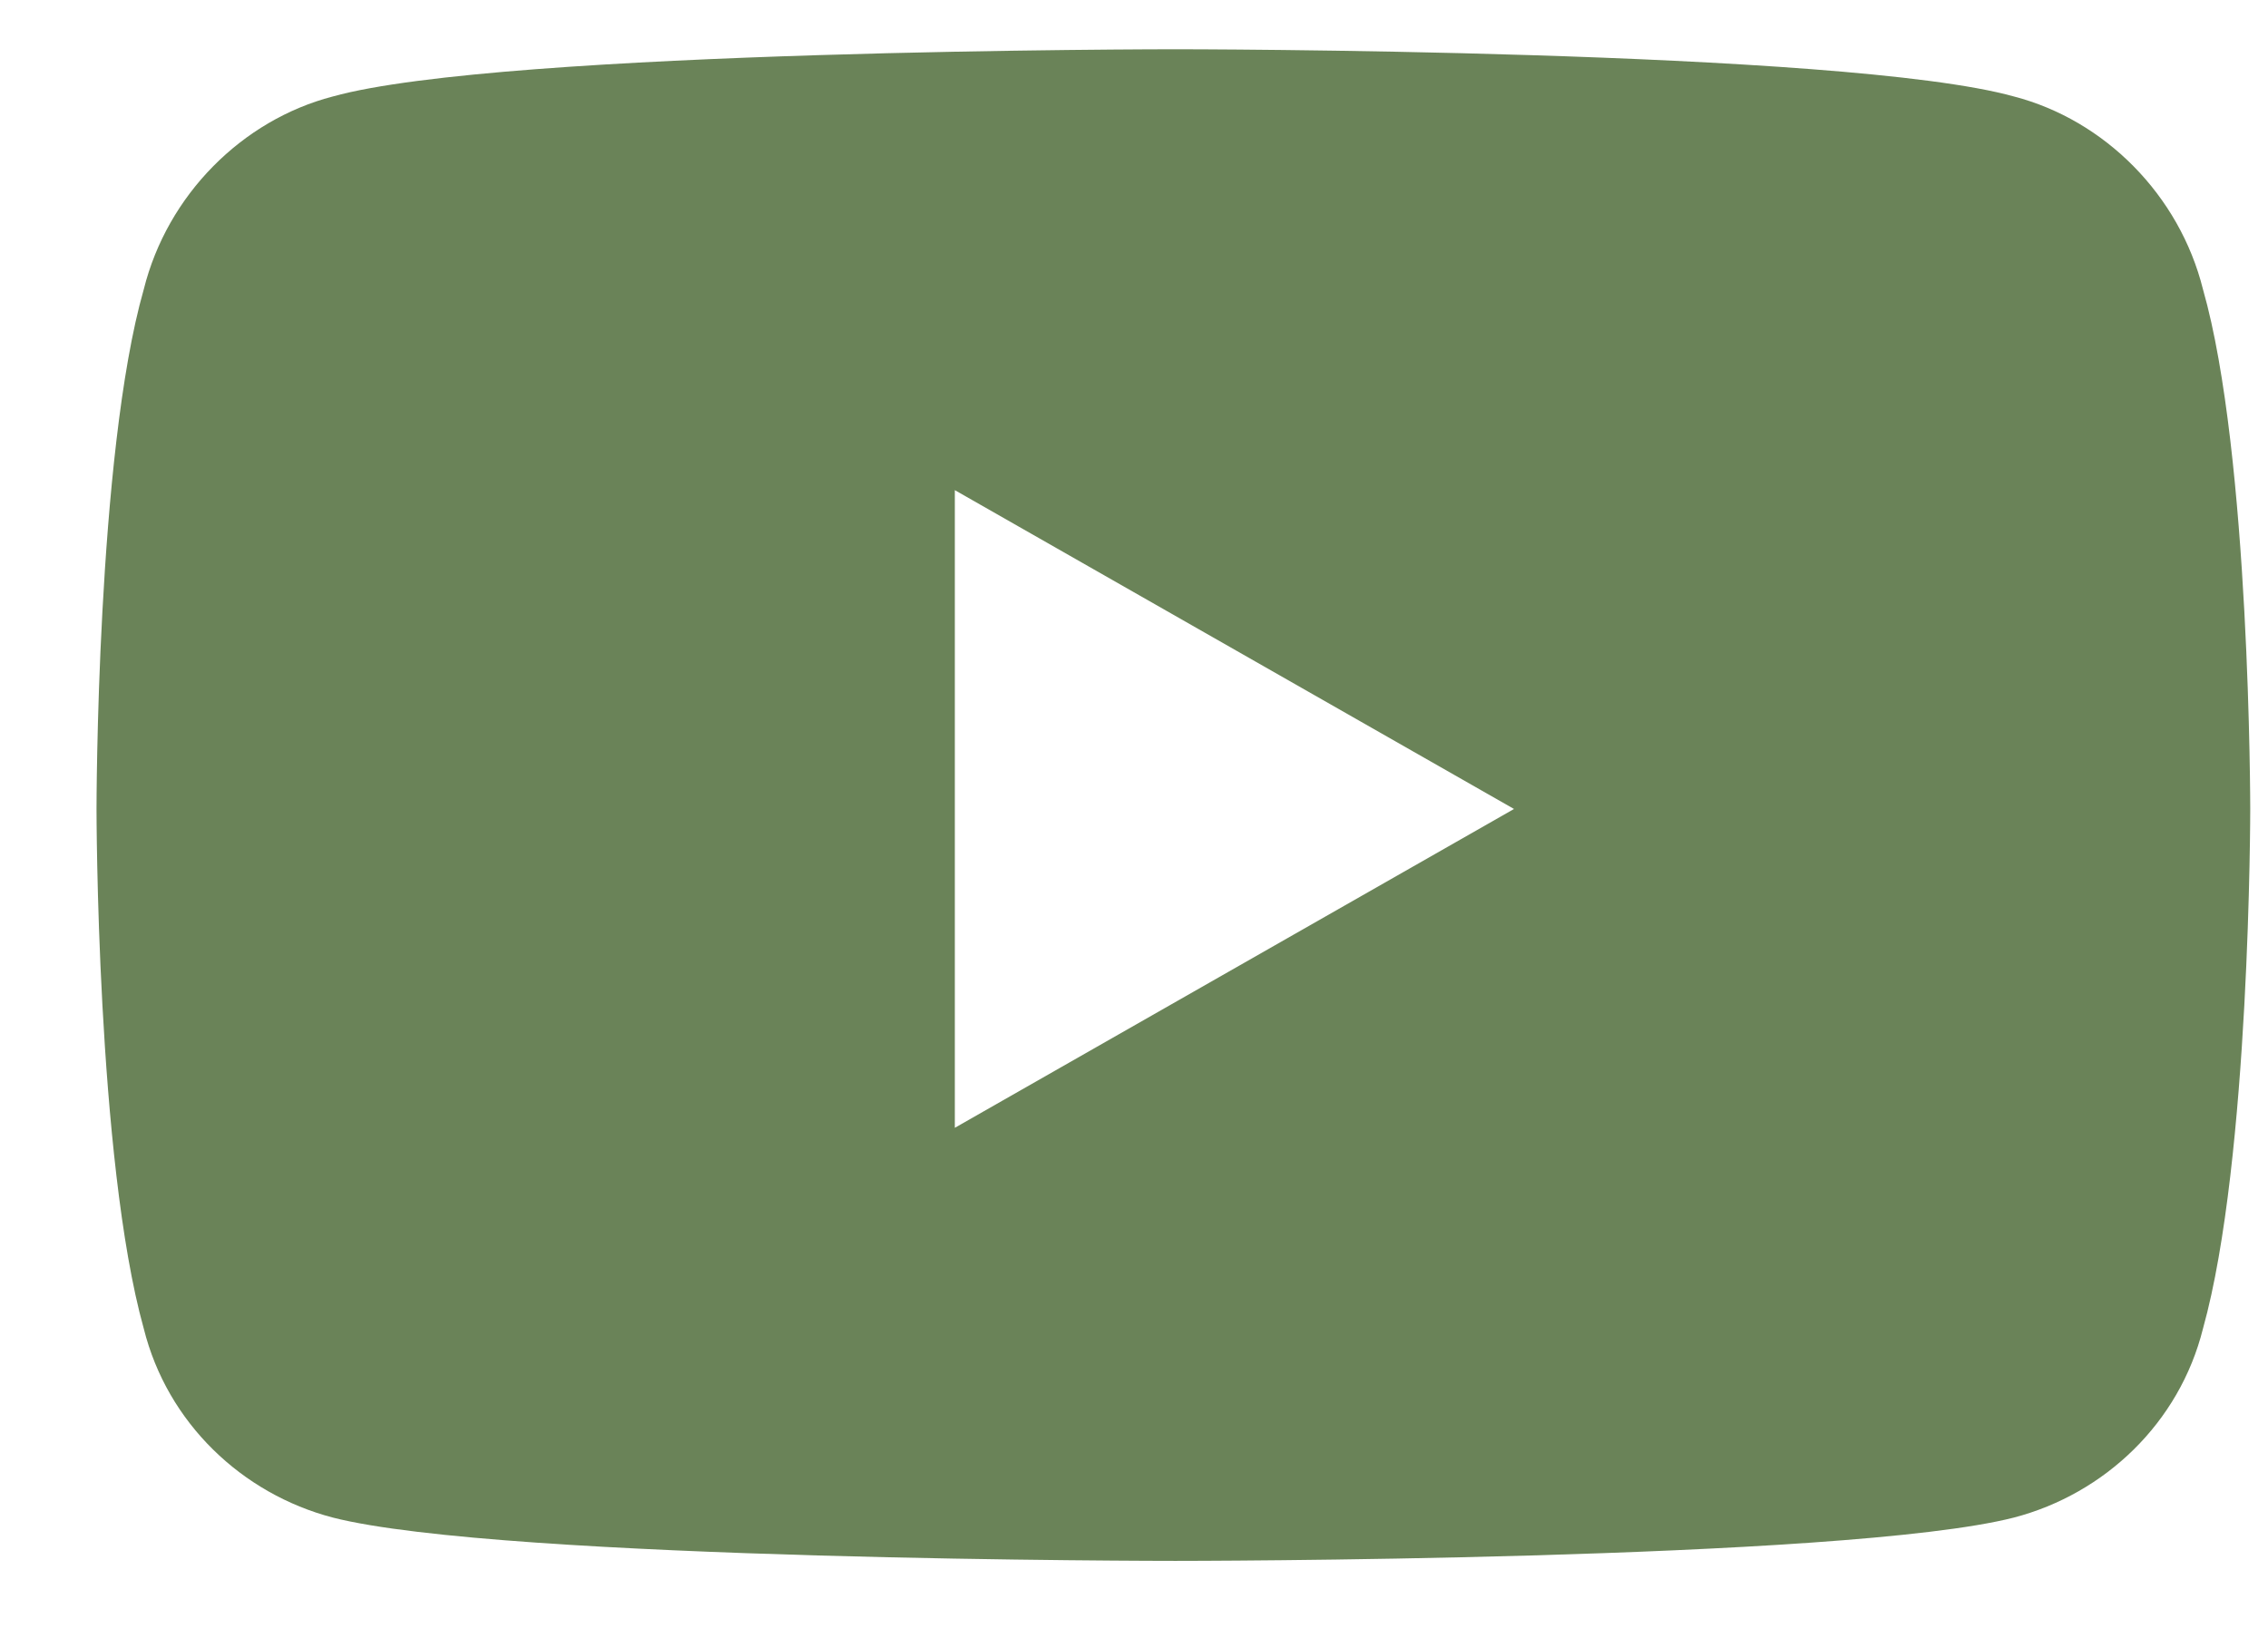 <svg width="18" height="13" viewBox="0 0 18 13" fill="none" xmlns="http://www.w3.org/2000/svg">
<path d="M17.484 2.297C17.859 3.609 17.859 6.422 17.859 6.422C17.859 6.422 17.859 9.203 17.484 10.547C17.297 11.297 16.703 11.859 15.984 12.047C14.641 12.391 9.328 12.391 9.328 12.391C9.328 12.391 3.984 12.391 2.641 12.047C1.922 11.859 1.328 11.297 1.141 10.547C0.766 9.203 0.766 6.422 0.766 6.422C0.766 6.422 0.766 3.609 1.141 2.297C1.328 1.547 1.922 0.953 2.641 0.766C3.984 0.391 9.328 0.391 9.328 0.391C9.328 0.391 14.641 0.391 15.984 0.766C16.703 0.953 17.297 1.547 17.484 2.297ZM7.578 8.953L12.016 6.422L7.578 3.891V8.953Z" fill="#6A8358"/>
</svg>
